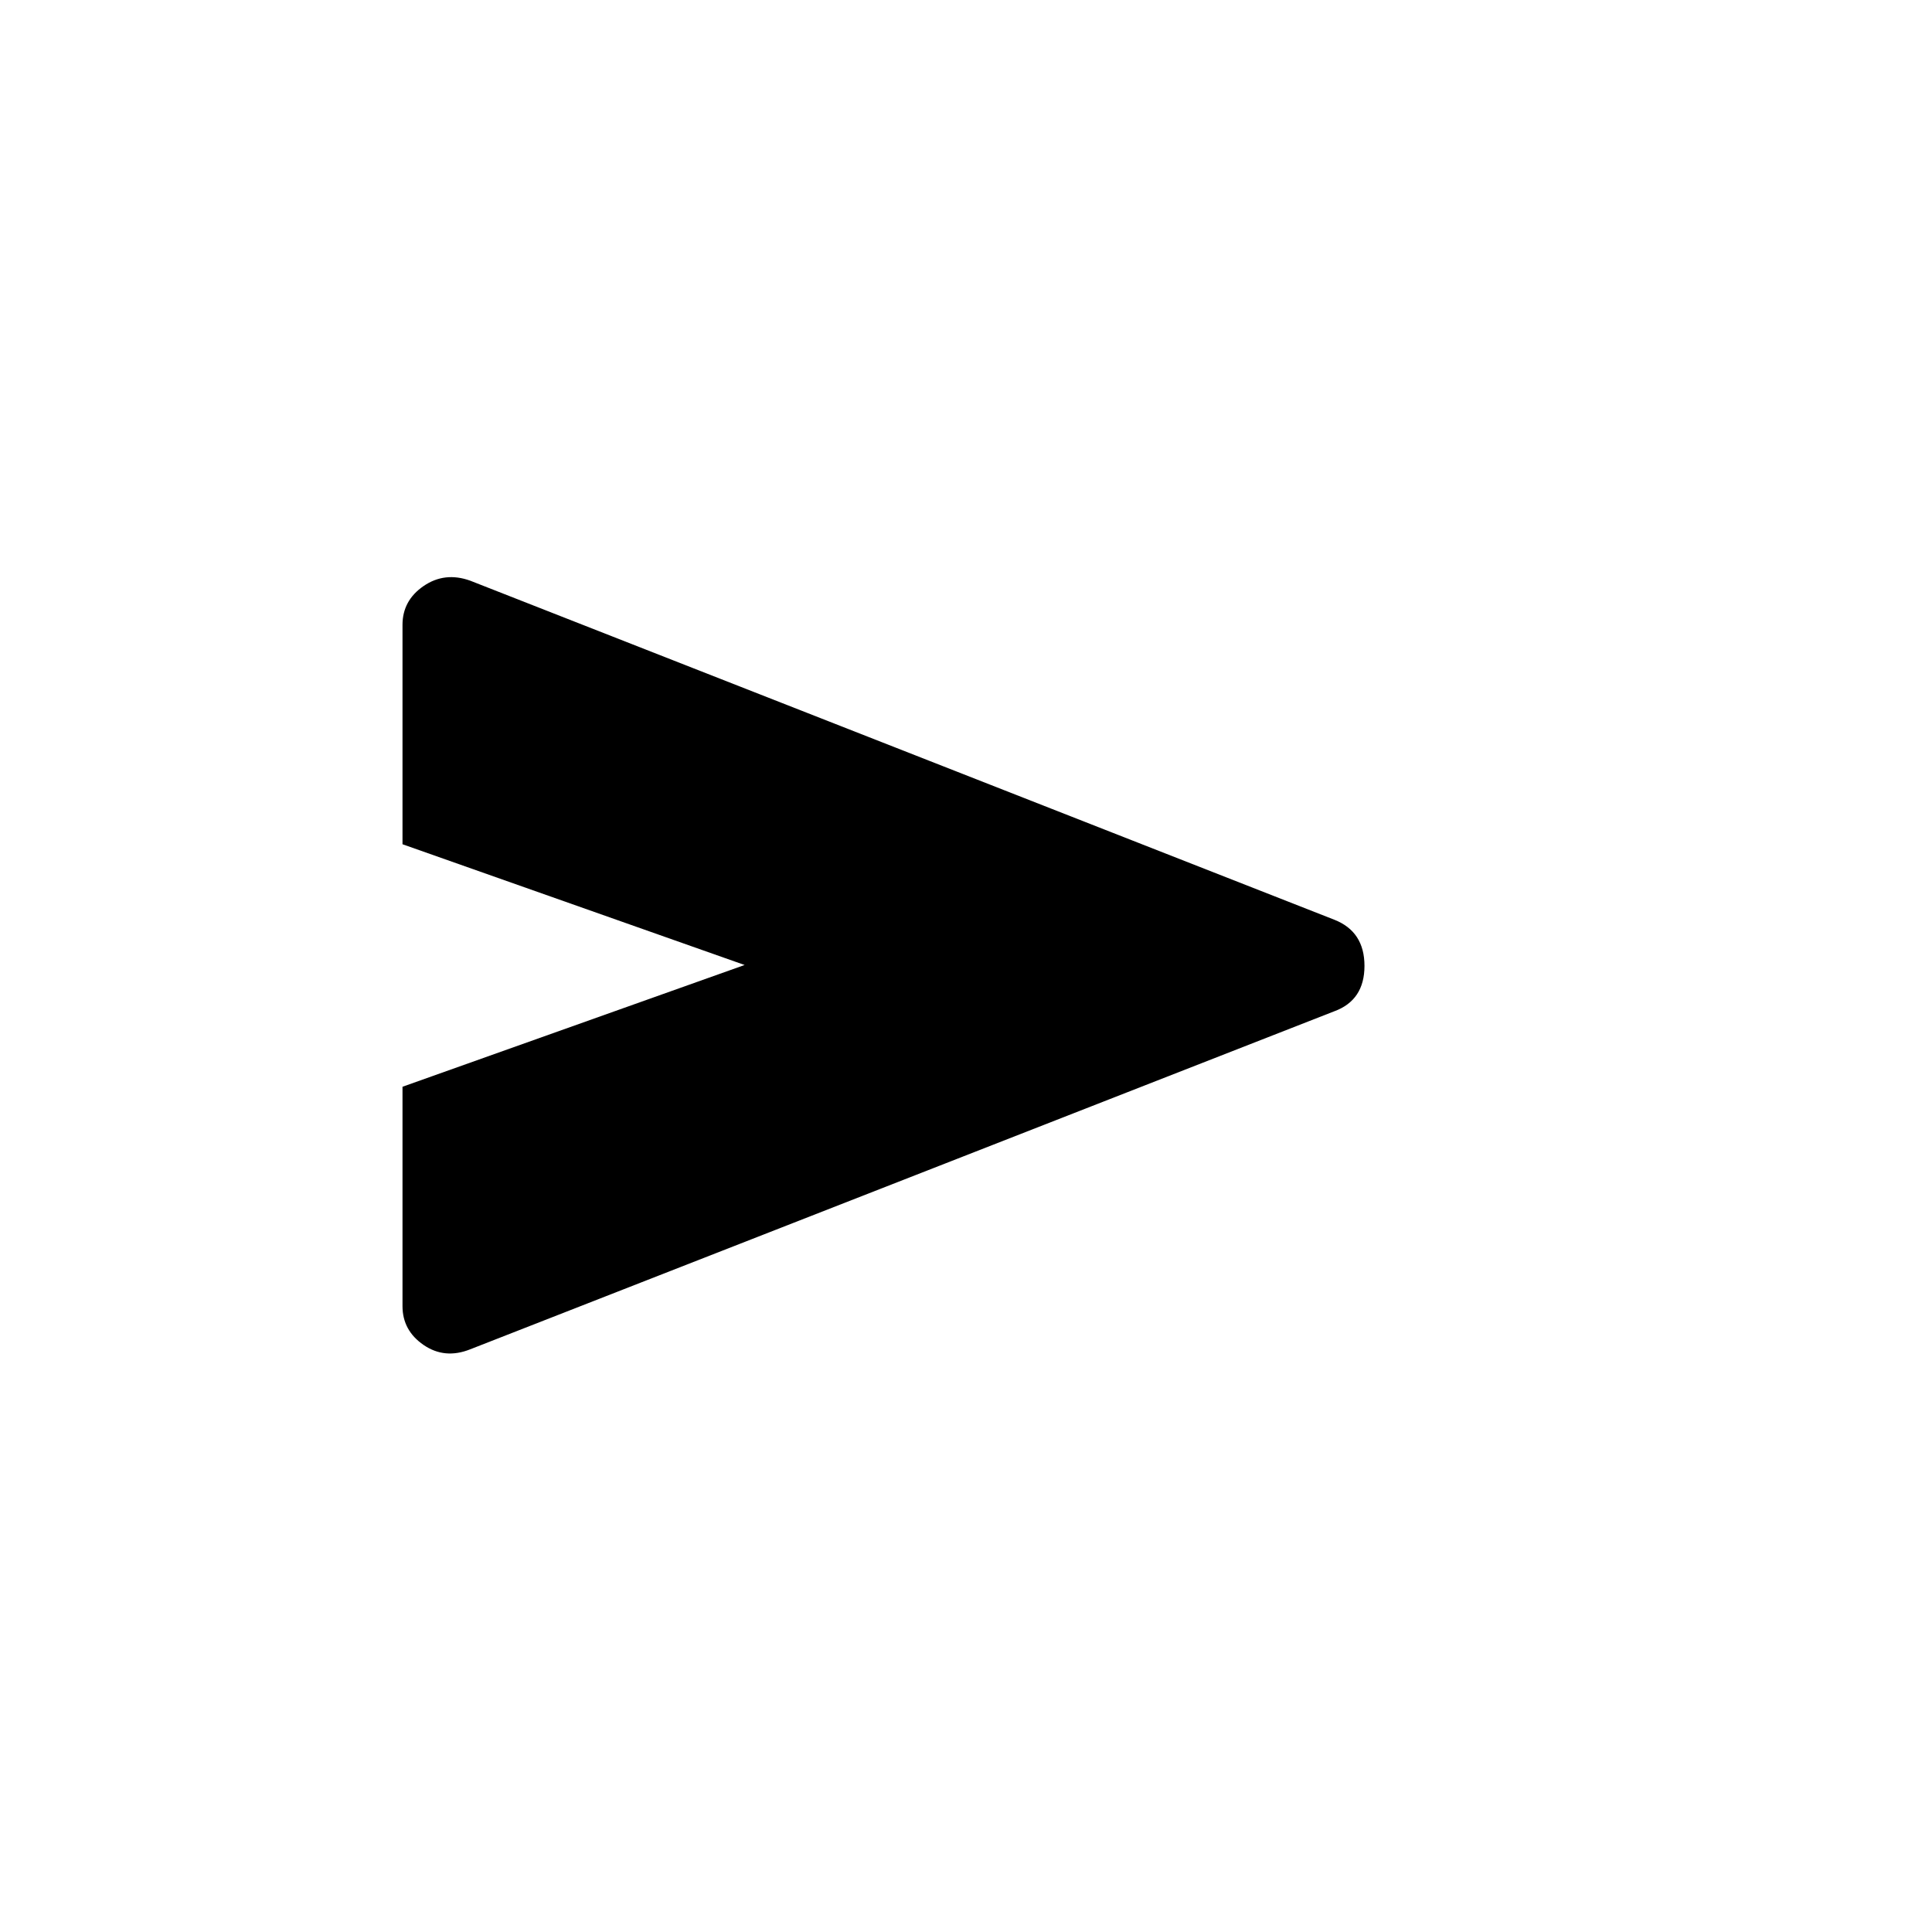<svg xmlns="http://www.w3.org/2000/svg" height="20" viewBox="0 -960 960 960" width="20"><path d="M233.63-289.53q-12.63 5.03-23.13-2.15Q200-298.87 200-311v-109l170-60.5-170-60v-109q0-12.13 10.5-19.32 10.5-7.18 23.13-2.65L663-503q15 5.88 15 22.94 0 17.06-15 22.56L233.63-289.53Z"/></svg>